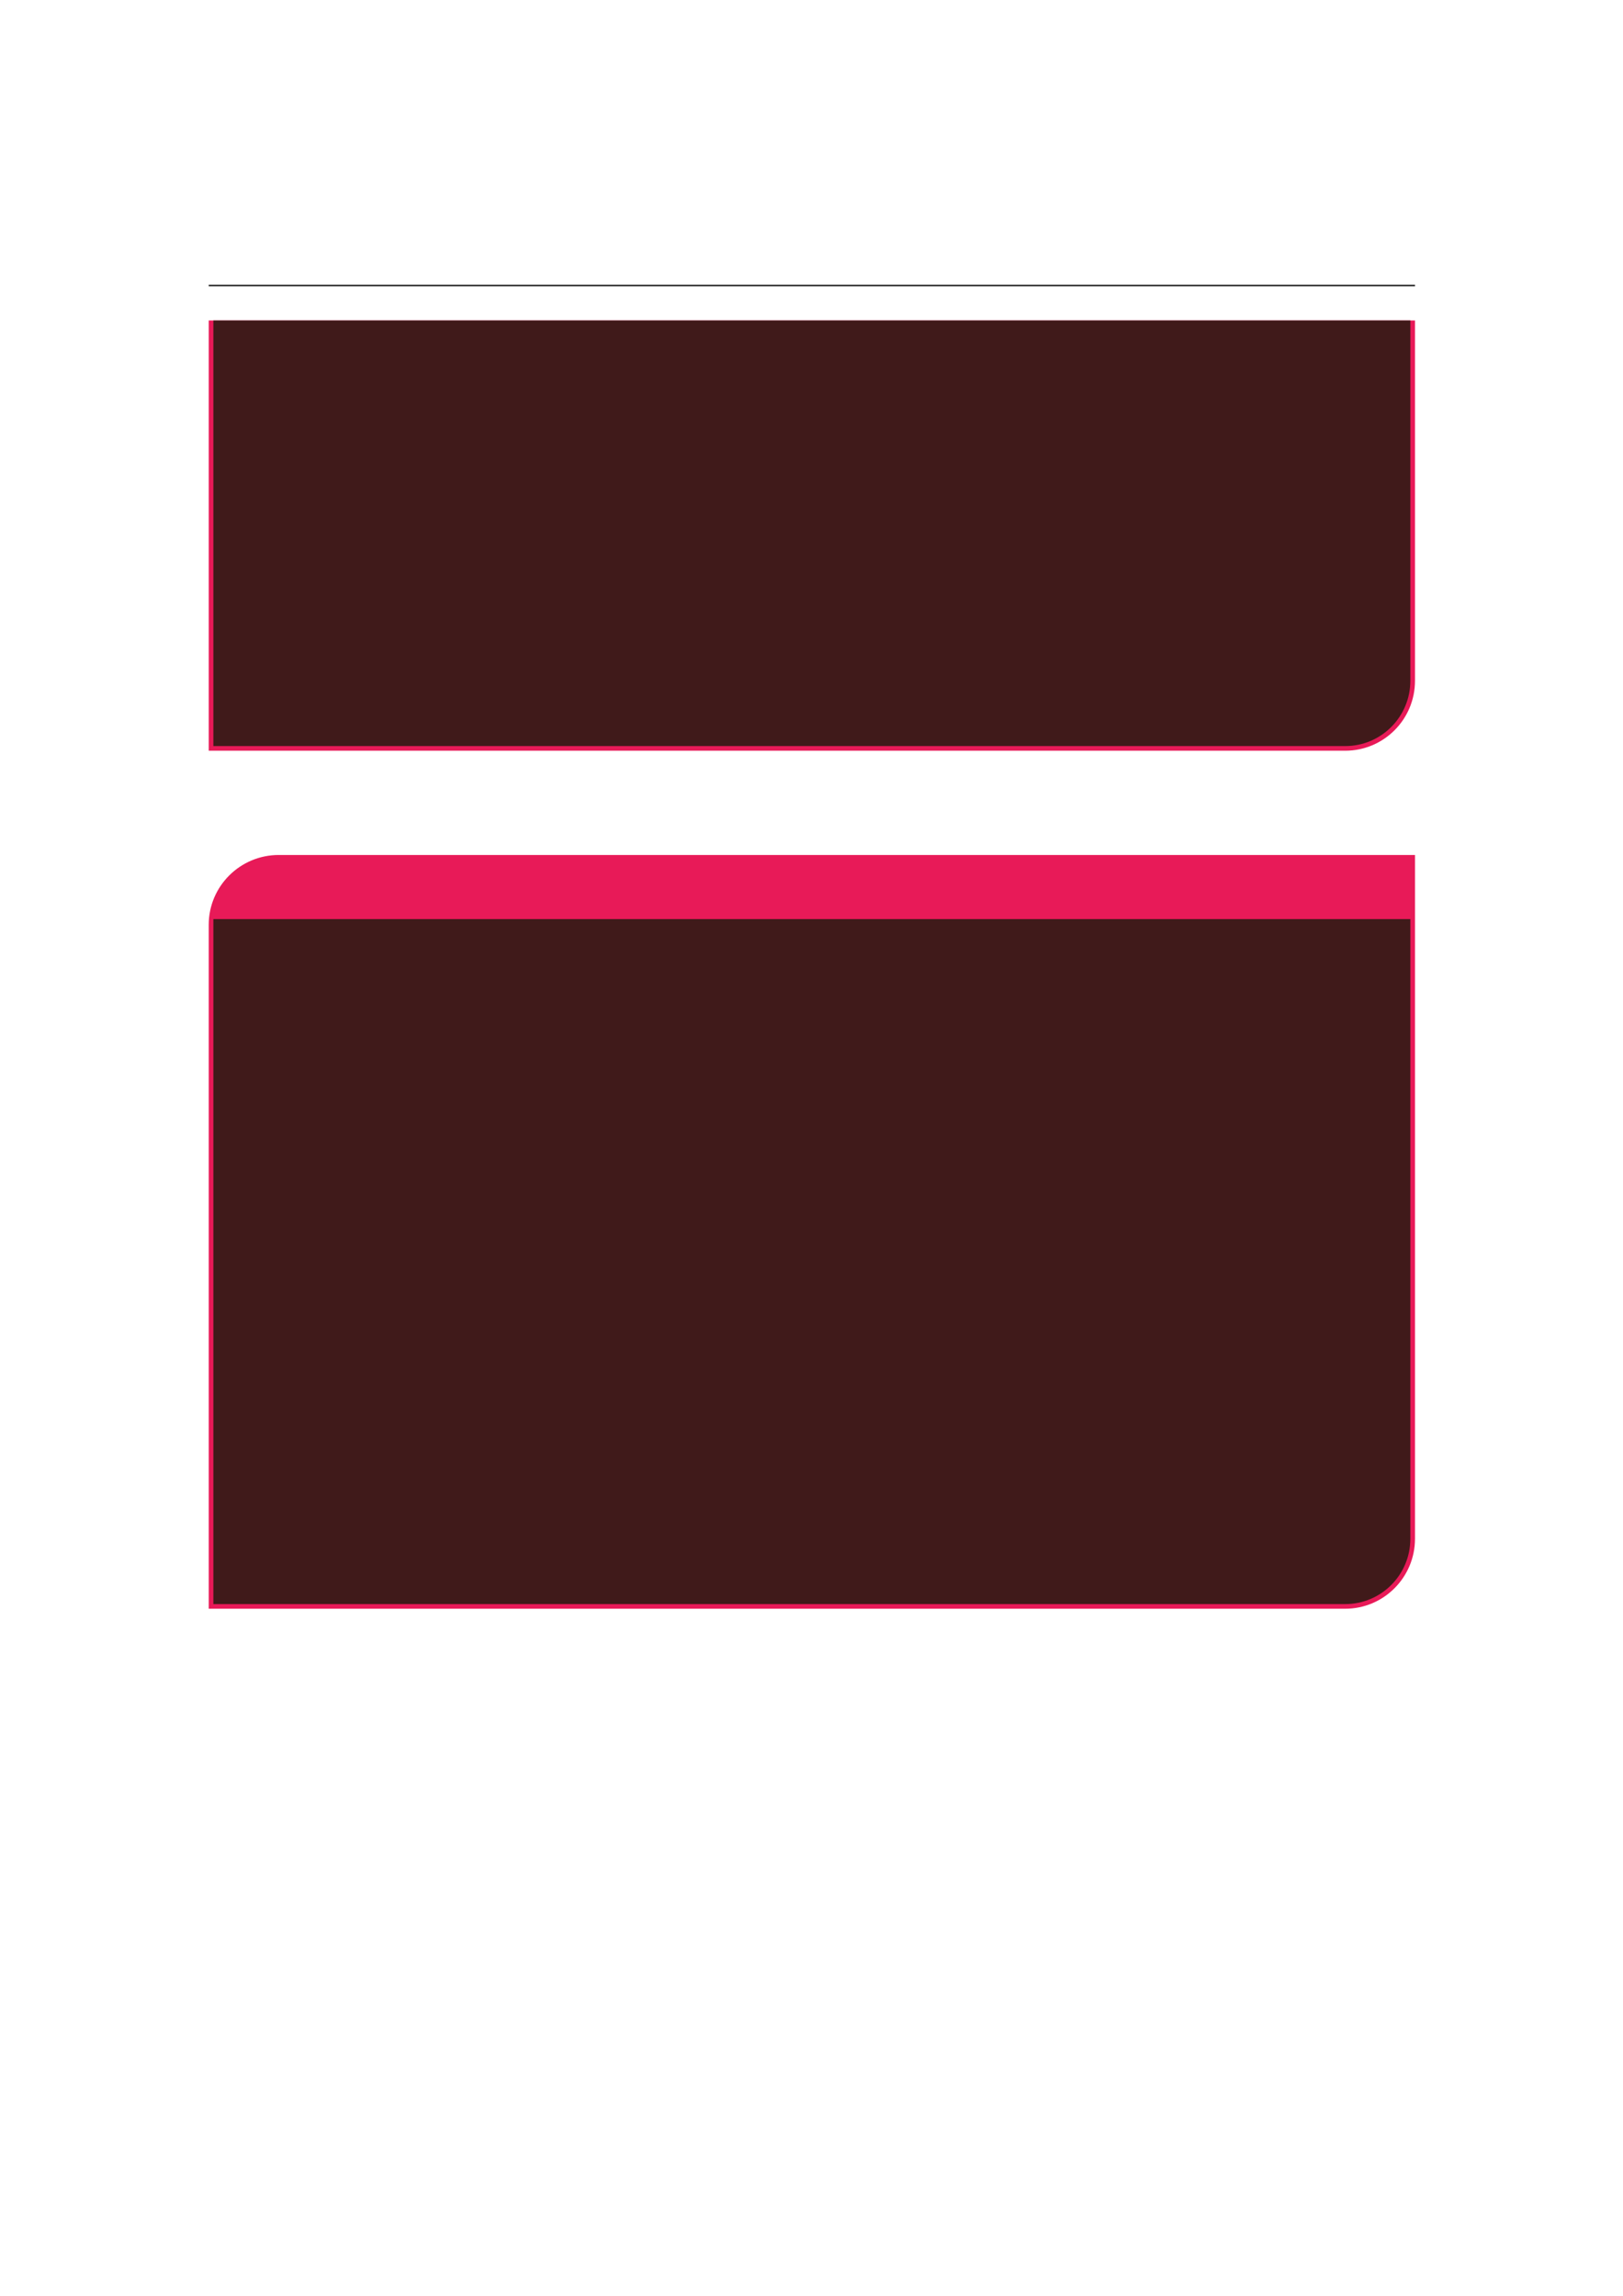 <?xml version="1.0" encoding="UTF-8" standalone="no"?>
<!DOCTYPE svg PUBLIC "-//W3C//DTD SVG 1.1//EN"
"http://www.w3.org/Graphics/SVG/1.1/DTD/svg11.dtd">
<svg viewBox="0 0 909 1286" version="1.1" xmlns="http://www.w3.org/2000/svg" xmlns:xlink="http://www.w3.org/1999/xlink">
<defs>
<style type="text/css"><![CDATA[
.g0_41{
fill: none;
stroke: #000000;
stroke-width: 0.73;
stroke-linecap: butt;
stroke-linejoin: miter;
}
.g1_41{
fill: #E81A58;
}
.g2_41{
fill: #401A1A;
}
]]></style>
</defs>
<path d="M116.9,159.9H792.5" class="g0_41"/>
<path d="M116.9,420.5v-241H792.5V381.3c0,21.7,-17.5,39.2,-39.1,39.2Z" class="g1_41"/>
<path d="M119.5,417.9V179.5H789.9V381.3c0,20.2,-16.3,36.6,-36.5,36.6Z" class="g2_41"/>
<path d="M116.9,901.1V518c0,-21.6,17.6,-39.1,39.2,-39.1H792.5v383c0,21.6,-17.5,39.2,-39.1,39.2Z" class="g1_41"/>
<path d="M119.5,898.5V514.8H789.9V861.9c0,20.2,-16.3,36.6,-36.5,36.6Z" class="g2_41"/>
</svg>